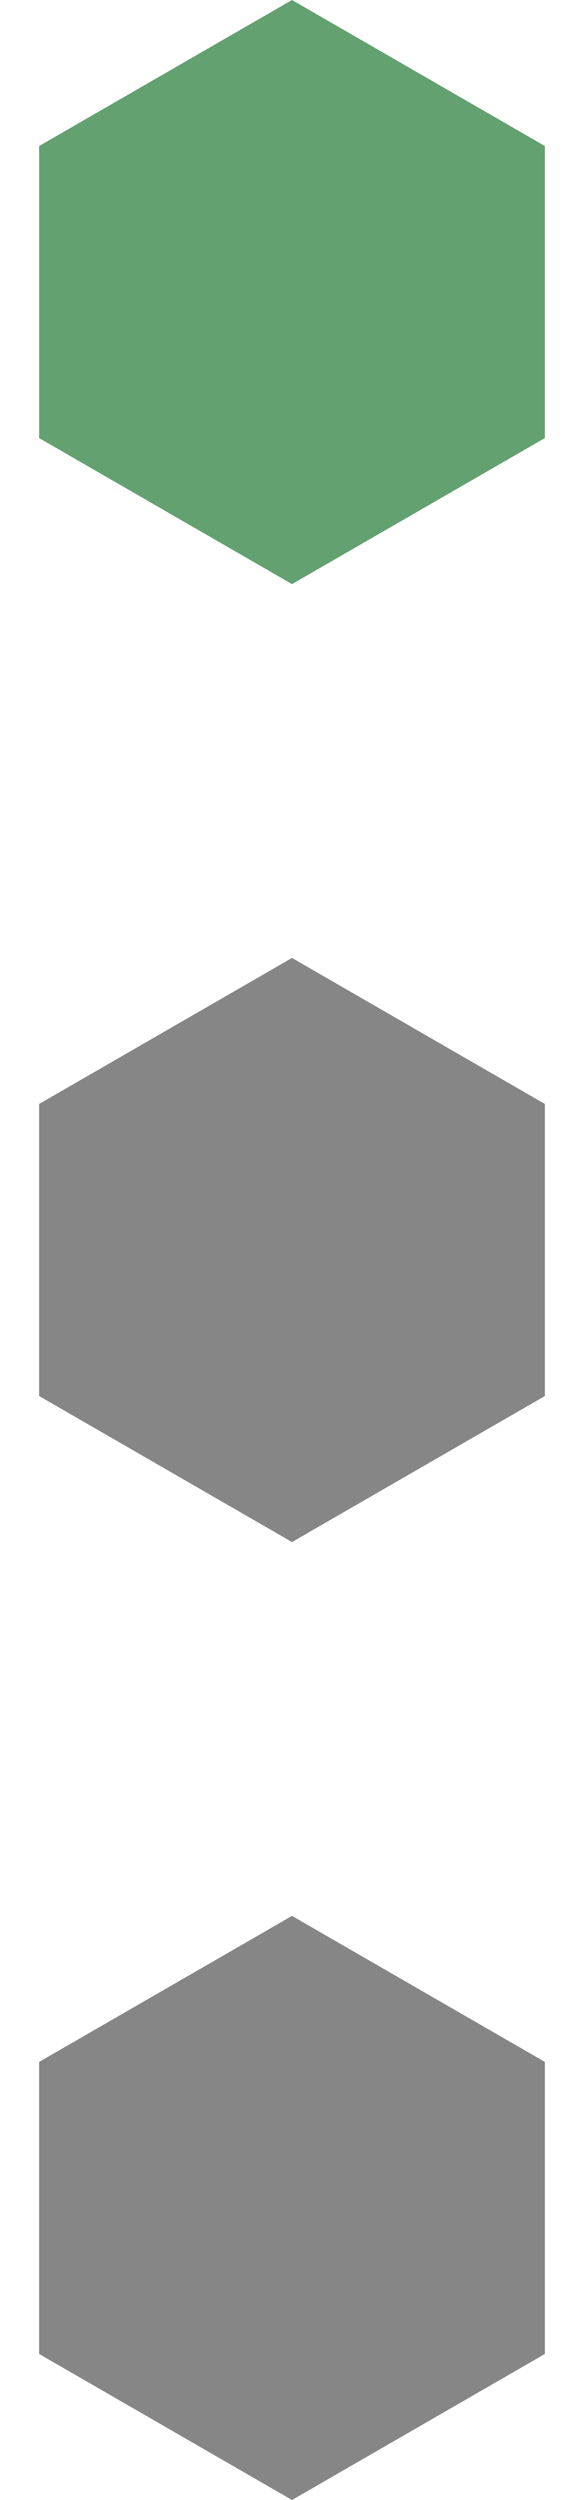 <svg width="25" height="107" viewBox="0 0 25 107" fill="none" xmlns="http://www.w3.org/2000/svg">
<path d="M12.5 0L23.325 6.25V18.75L12.5 25L1.675 18.75V6.25L12.5 0Z" fill="#63A171"/>
<path d="M12.5 82L23.325 88.25V100.75L12.5 107L1.675 100.75V88.25L12.5 82Z" fill="#868686"/>
<path d="M12.5 41L23.325 47.25V59.75L12.5 66L1.675 59.75V47.25L12.5 41Z" fill="#868686"/>
</svg>
